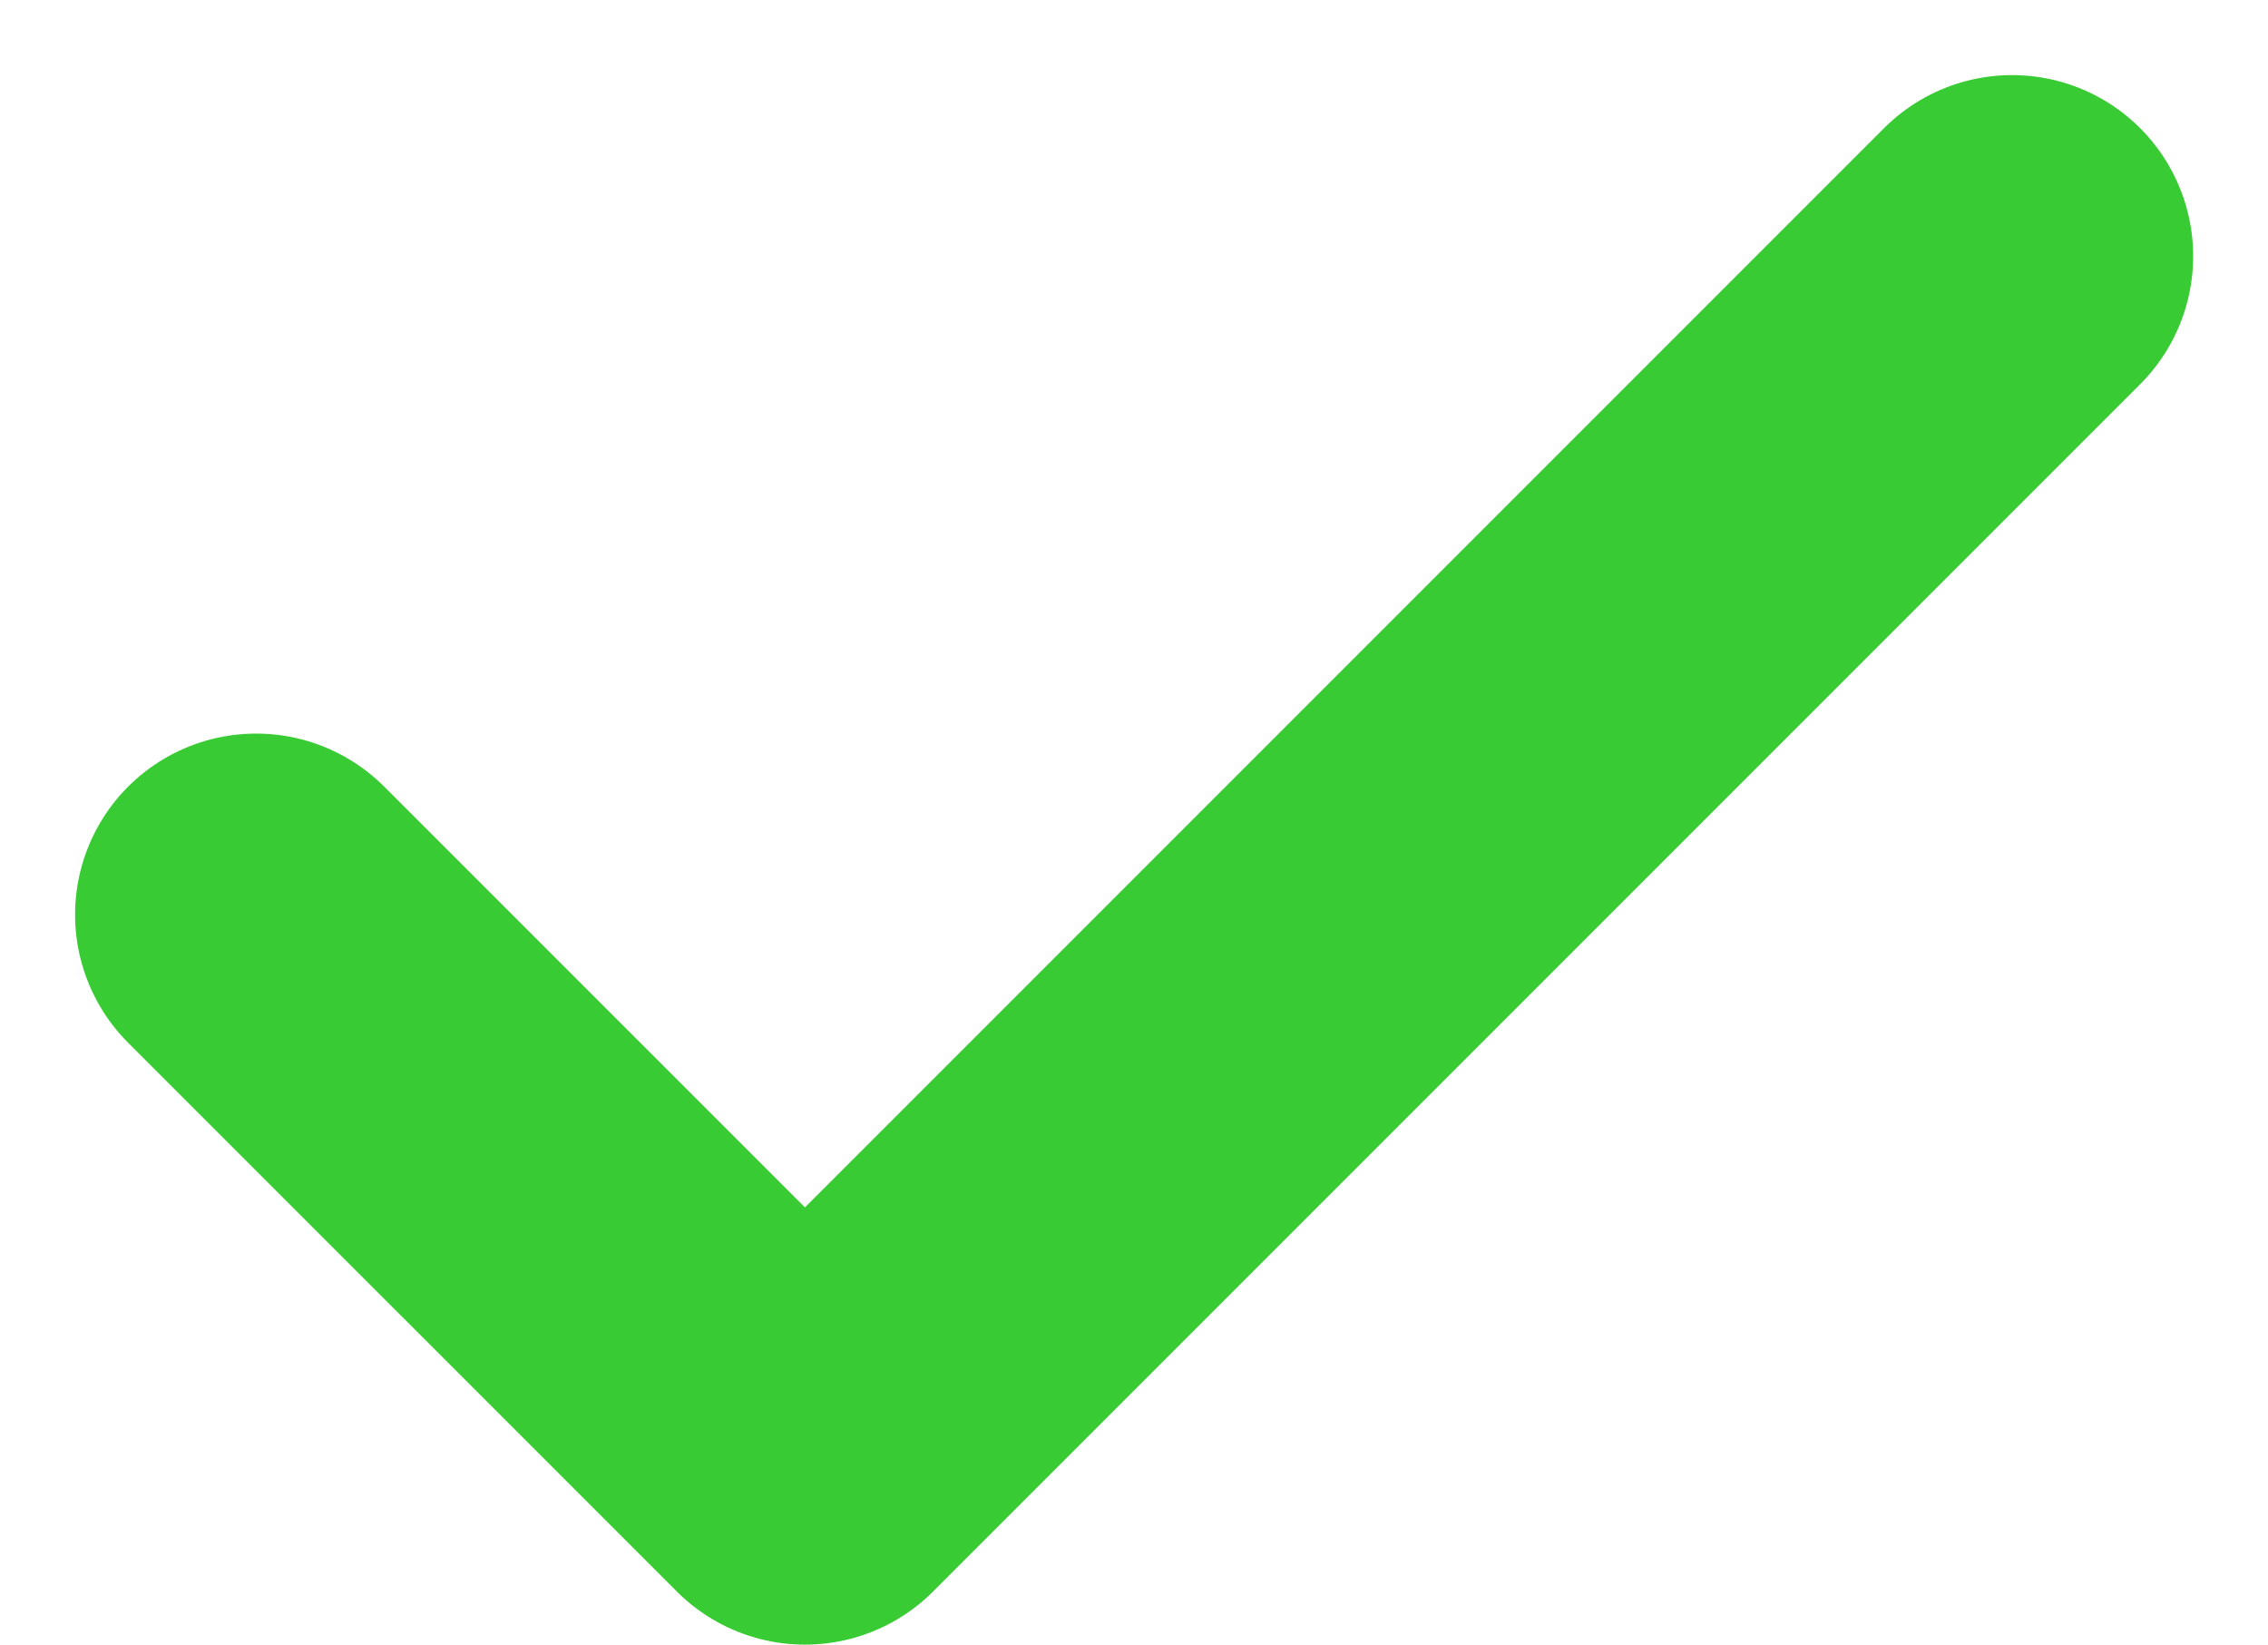 <svg xmlns="http://www.w3.org/2000/svg" width="9.394" height="6.811" viewBox="0 0 9.394 6.811">
  <path id="green-check" d="M13.273,9l-5,5L6,11.727" transform="translate(-4.939 -7.939)" fill="none" stroke="#39cb33" stroke-linecap="round" stroke-linejoin="round" stroke-width="1.5"/>
</svg>
